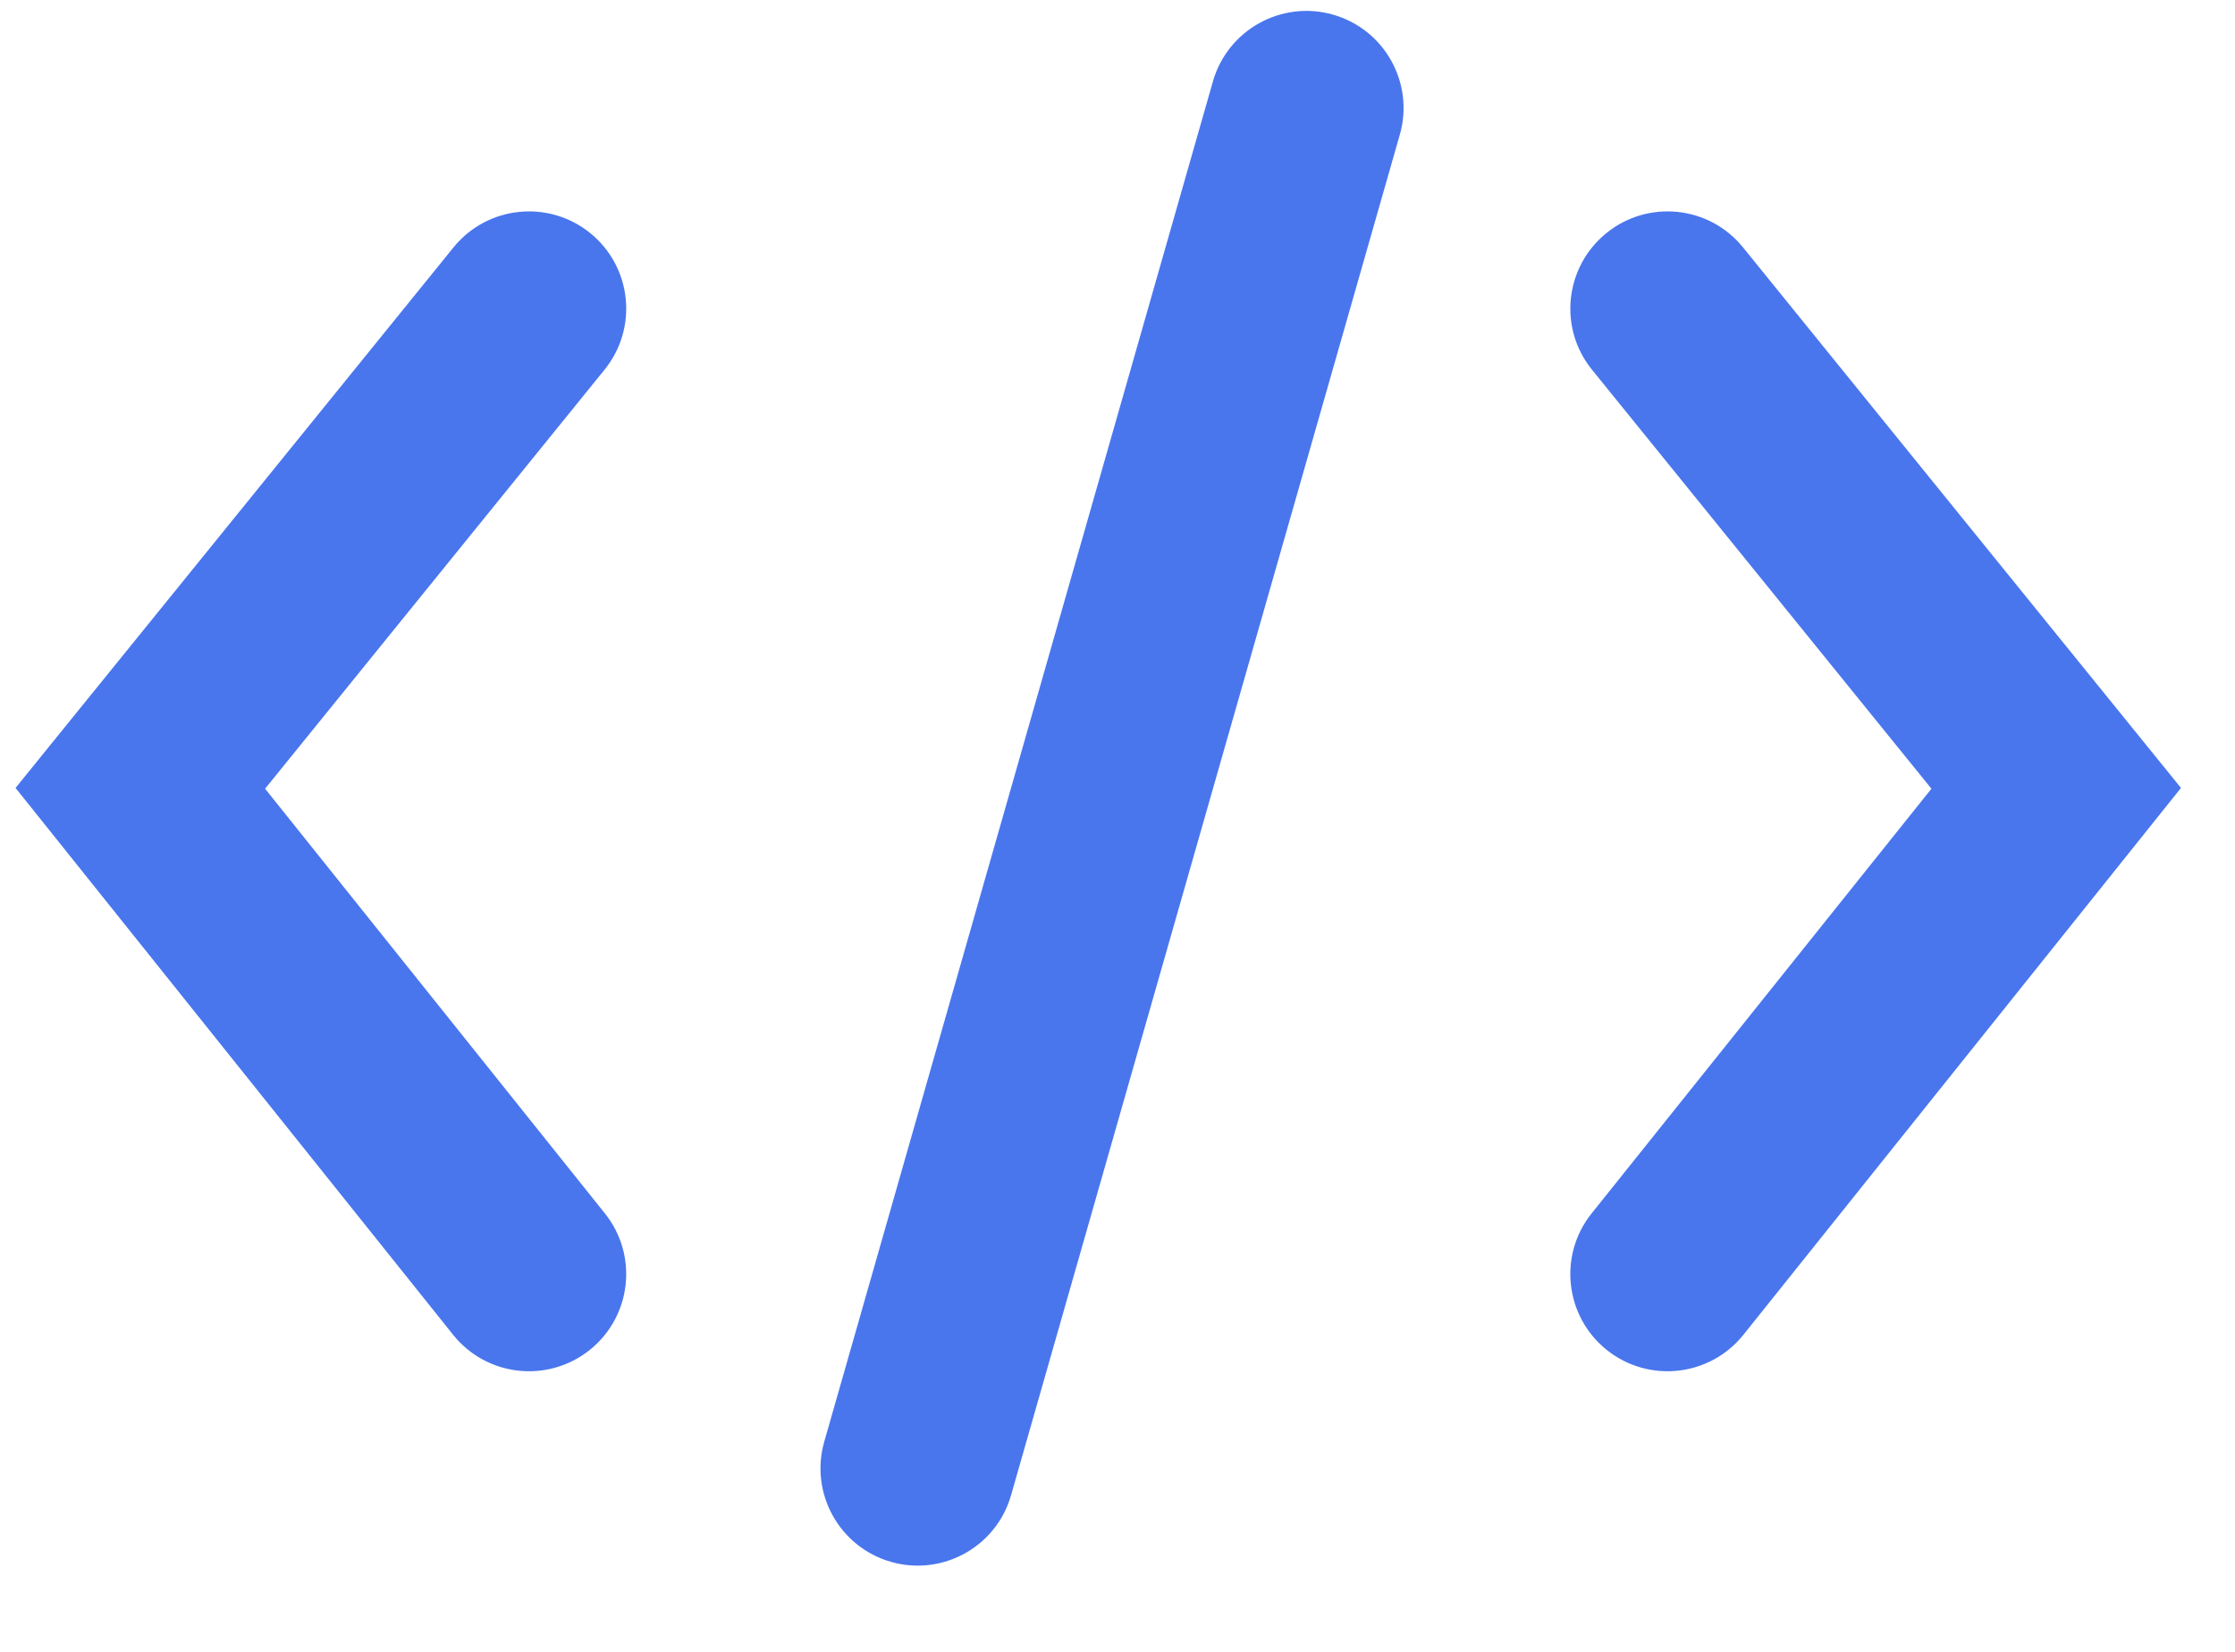 <svg width="23" height="17" viewBox="0 0 23 17" fill="none" xmlns="http://www.w3.org/2000/svg">
<path d="M6.225 12.488C6.57 12.919 6.5 13.548 6.069 13.893C5.637 14.238 5.008 14.168 4.663 13.737L0.16 8.109L4.667 2.546C5.015 2.117 5.644 2.051 6.074 2.399C6.503 2.747 6.569 3.376 6.221 3.805L2.728 8.117L6.225 12.488ZM16.379 12.488L19.876 8.117L16.383 3.805C16.035 3.376 16.102 2.747 16.531 2.399C16.96 2.051 17.59 2.117 17.937 2.546L22.444 8.109L17.941 13.737C17.596 14.168 16.967 14.238 16.535 13.893C16.104 13.548 16.034 12.919 16.379 12.488ZM14.405 1.387L10.405 15.387C10.254 15.918 9.7 16.226 9.169 16.074C8.638 15.922 8.331 15.369 8.482 14.838L12.482 0.838C12.634 0.307 13.188 -0.001 13.719 0.151C14.25 0.303 14.557 0.856 14.405 1.387Z" fill="#4976ED"/>
</svg>
